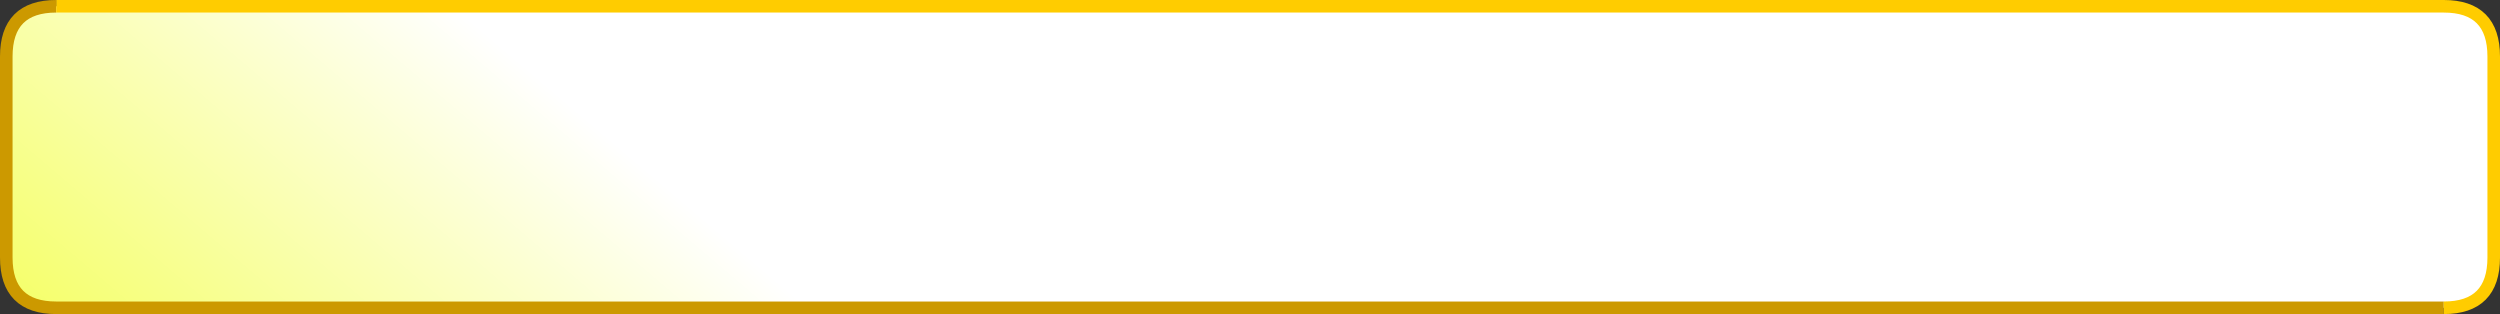 <svg width="398" height="50" xmlns="http://www.w3.org/2000/svg"><rect width="100%" height="100%" fill="#333333" stroke="none"/><defs><linearGradient id="a" gradientUnits="userSpaceOnUse" x2="1" gradientTransform="matrix(261.15 -298.325 28.325 25.05 68.425 178.163)"><stop offset="0%" stop-color="#EF0"/><stop offset="34.902%" stop-color="#FFF"/></linearGradient></defs><path d="M389.05 48H8.95Q1 48 1 40V8q0-8 7.95-8h380.1Q397 0 397 8v32q0 8-7.95 8z" fill="url(#a)" transform="translate(0 1)"/><path d="M8.95 1Q1 1 1 9v32q0 8 7.95 8h380.1" fill="none" stroke-width="2" stroke-linejoin="round" stroke="#C90"/><path d="M389.05 49q7.95 0 7.95-8V9q0-8-7.95-8H8.95" fill="none" stroke-width="2" stroke-linejoin="round" stroke="#FC0"/></svg>